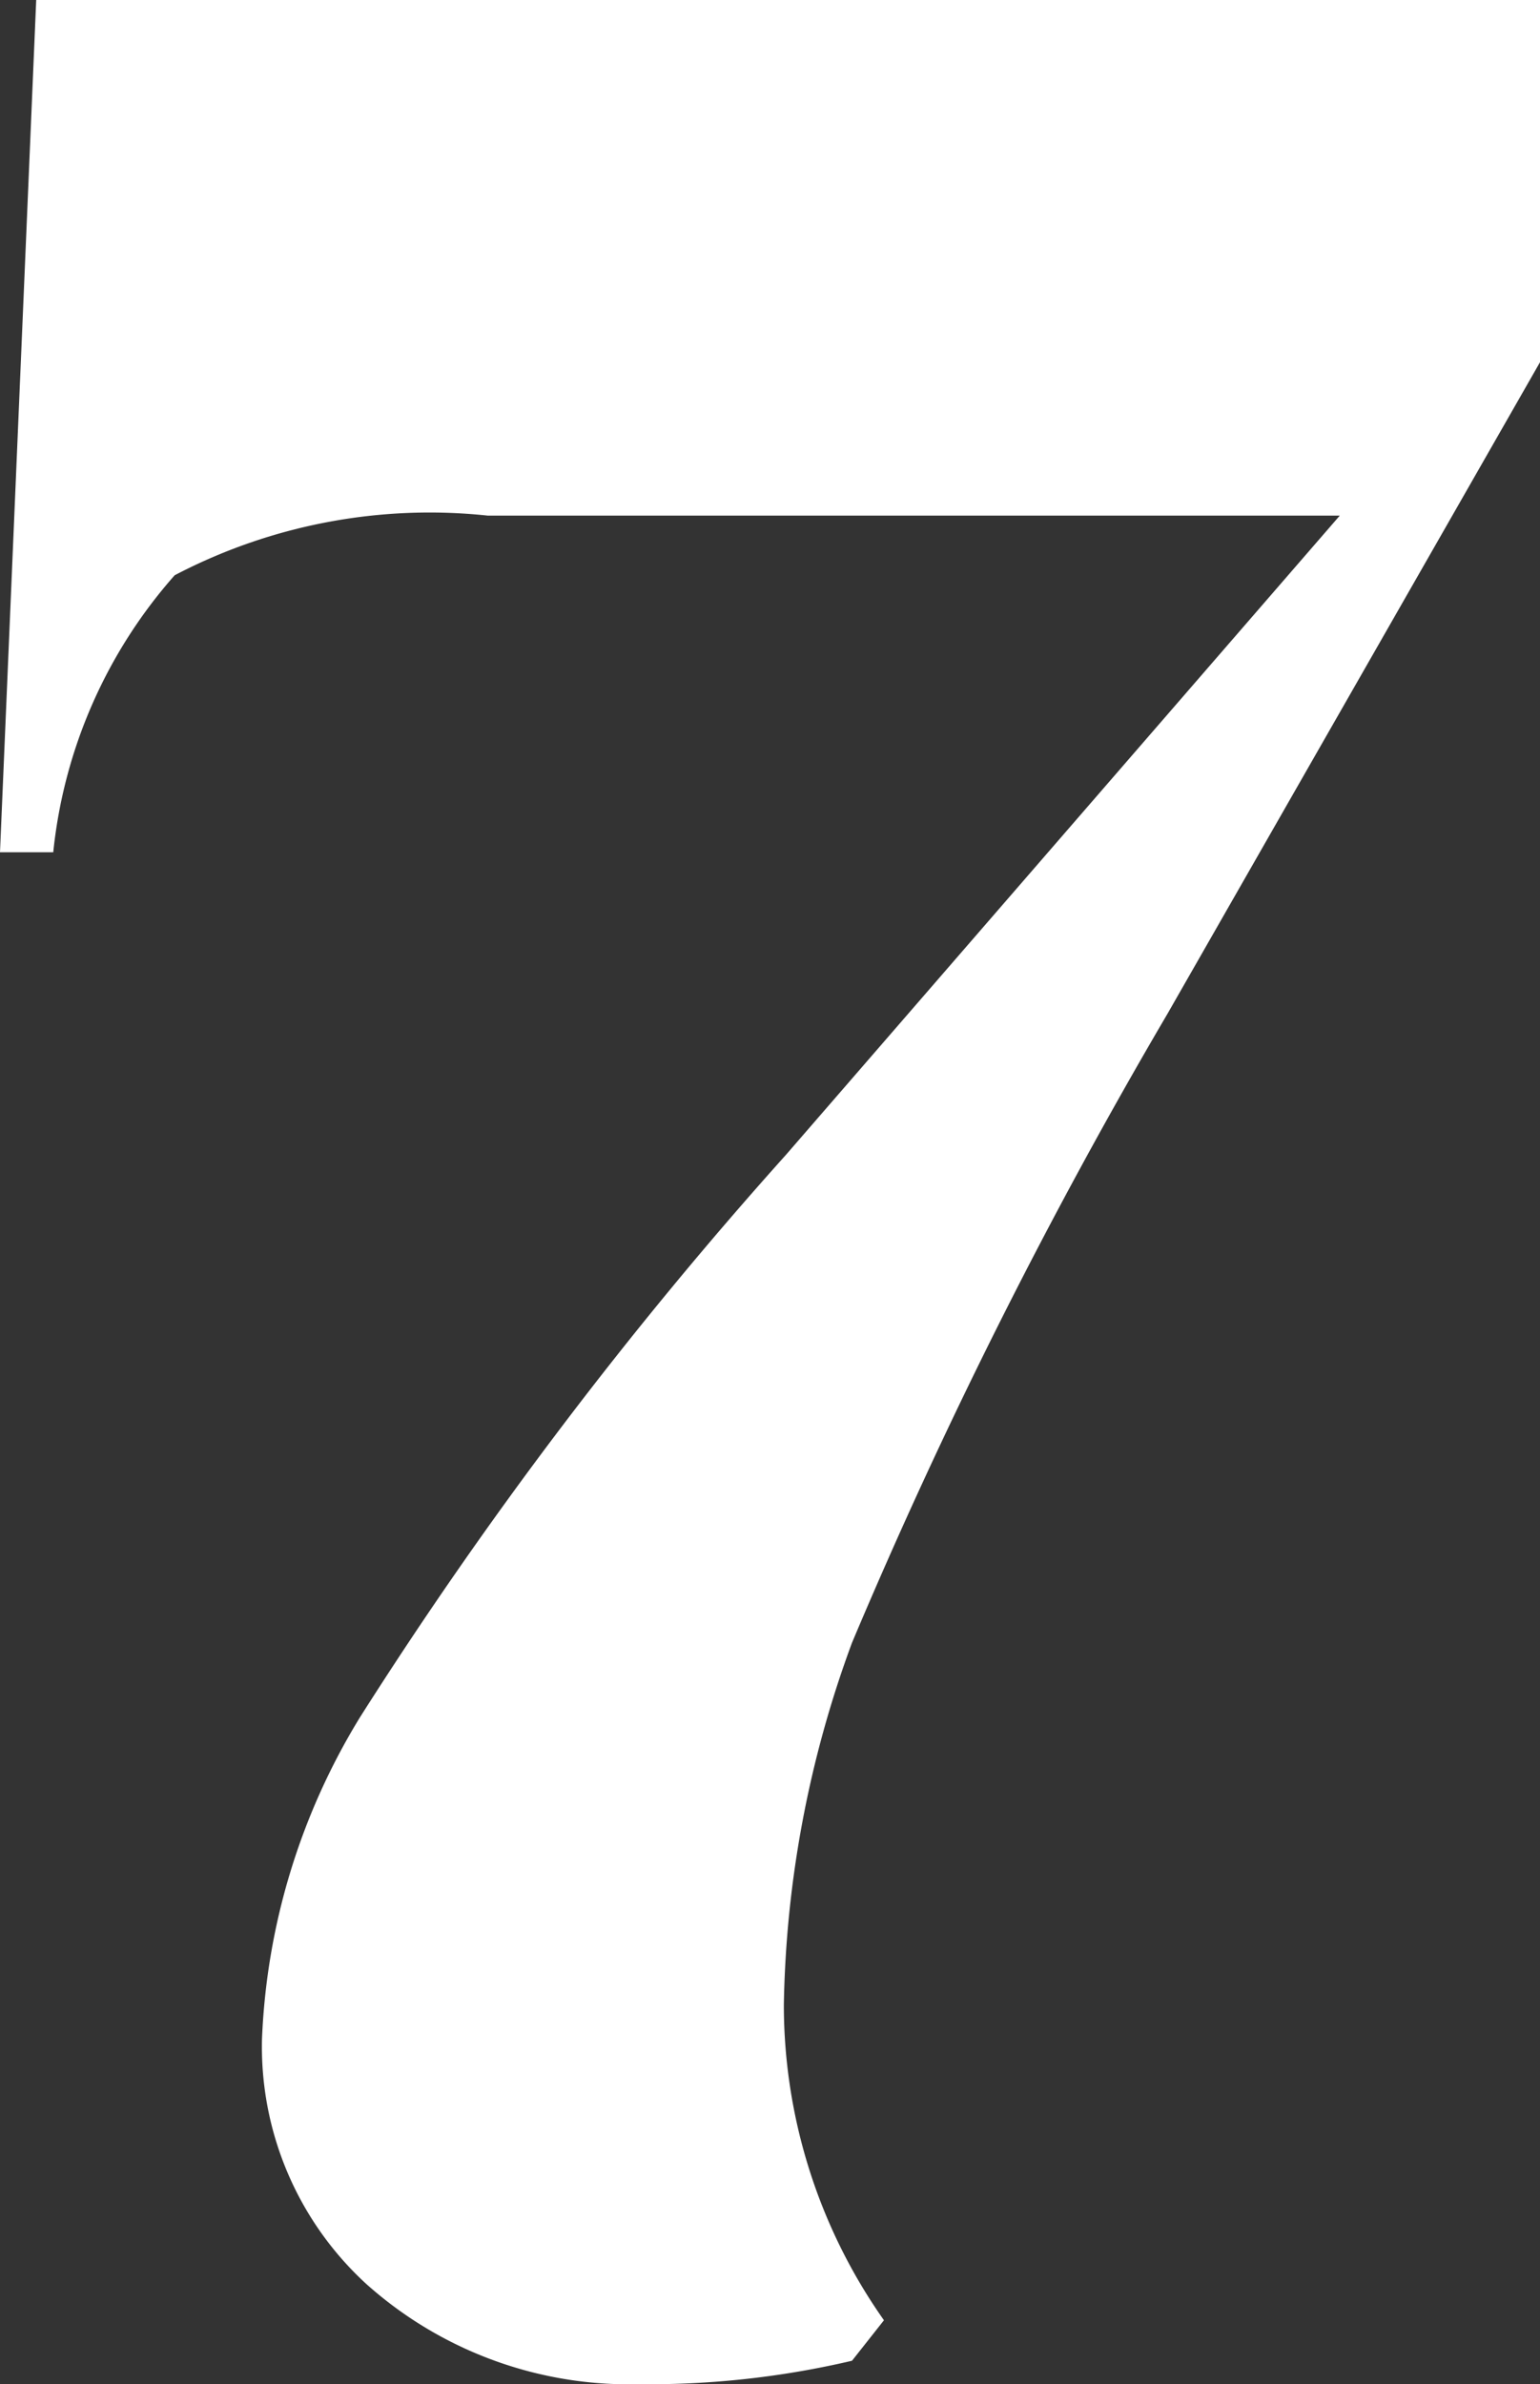 <svg id="Layer_1" data-name="Layer 1" xmlns="http://www.w3.org/2000/svg" viewBox="0 0 7.23 11.19"><rect x="0" y="0" width="7.23" height="11.19" fill="#333333" stroke="none"/><defs><style>.cls-1{fill:#fff;}</style></defs><path class="cls-1" d="M1.72,10.72a1.51,1.51,0,0,1-.49-1.15,3.13,3.13,0,0,1,.46-1.51,20,20,0,0,1,2-2.64l2.6-3h-4a2.58,2.58,0,0,0-1.47.28A2.32,2.32,0,0,0,.25,4H0L.17,0H7.23V1.7L5.48,4.76A25,25,0,0,0,4,7.71a5.14,5.14,0,0,0-.32,1.7,2.57,2.57,0,0,0,.47,1.48L4,11.08a4.17,4.17,0,0,1-1,.11A1.85,1.85,0,0,1,1.72,10.72Z"/></svg>